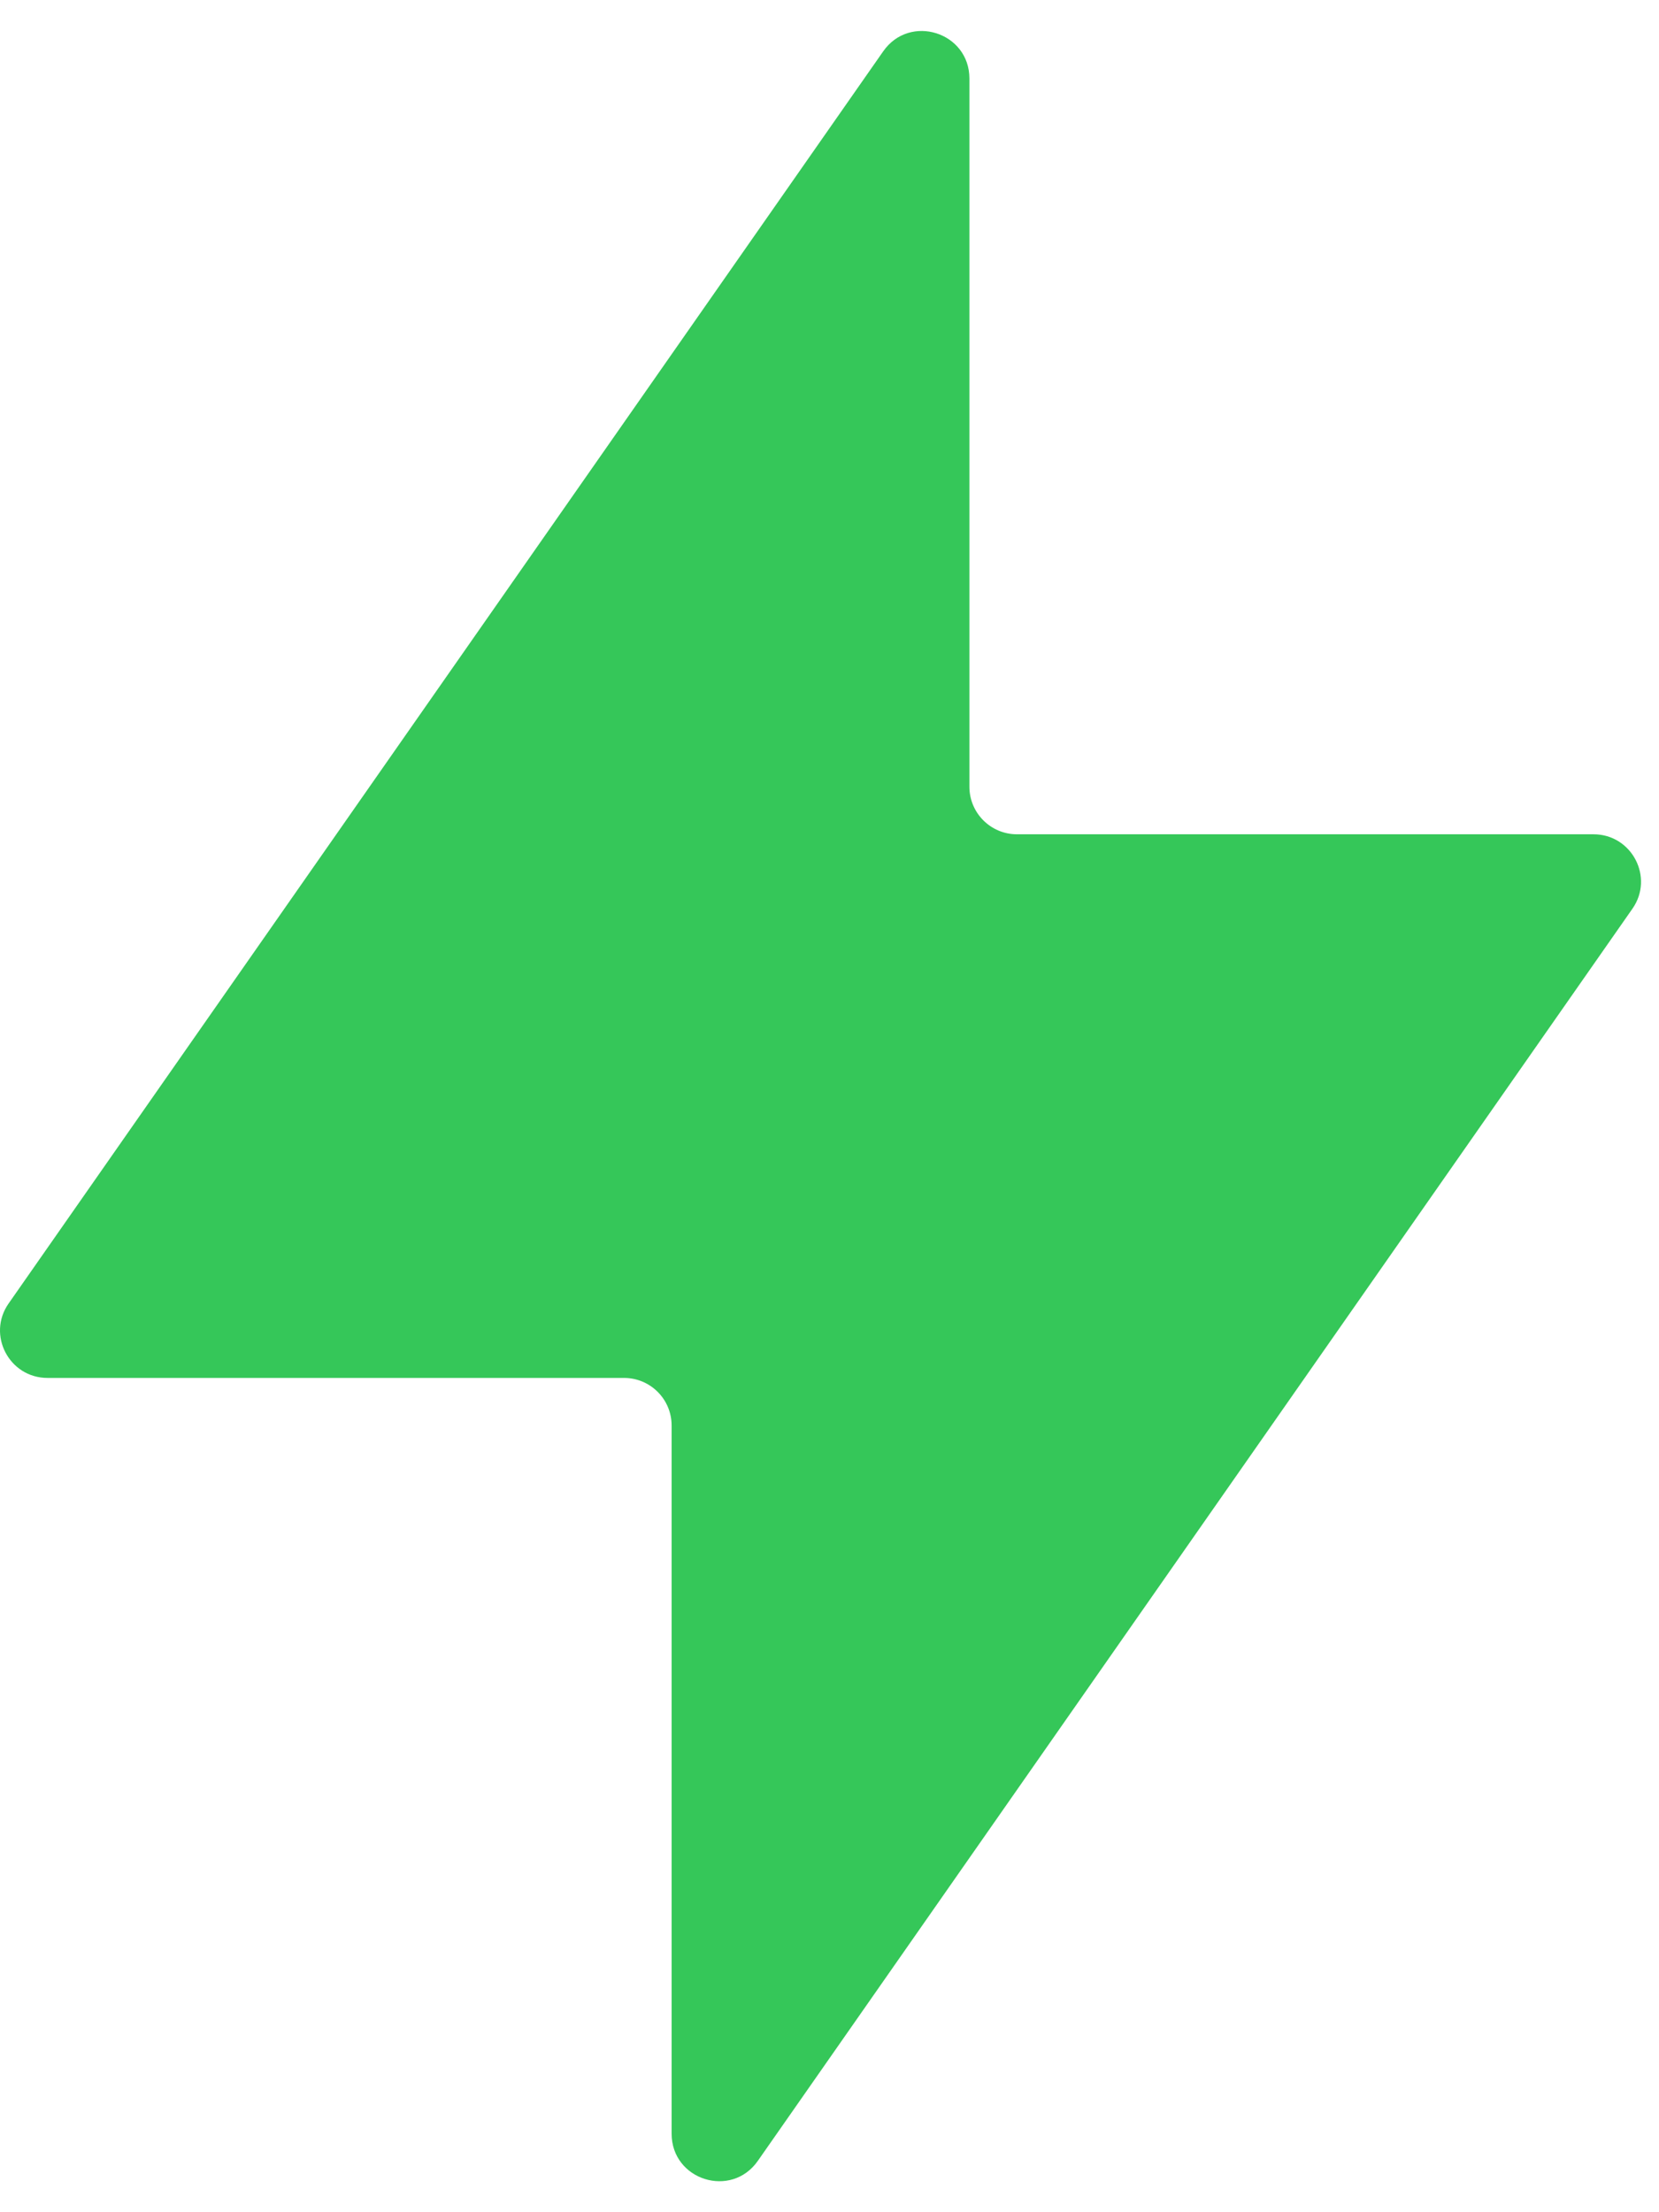 <?xml version="1.0" encoding="utf-8" ?>
<svg baseProfile="full" height="8.0" version="1.1" viewBox="0 0 6.0 8.0" width="6.0" xmlns="http://www.w3.org/2000/svg" xmlns:ev="http://www.w3.org/2001/xml-events" xmlns:xlink="http://www.w3.org/1999/xlink"><defs /><path d="M3.194,0.186C3.29,0.048 3.506,0.116 3.506,0.284V2.845C3.506,2.94 3.583,3.017 3.678,3.017L5.763,3.017C5.902,3.017 5.983,3.173 5.904,3.286L2.741,7.814C2.645,7.952 2.429,7.884 2.429,7.716V5.155C2.429,5.06 2.352,4.983 2.257,4.983H0.172C0.033,4.983 -0.048,4.827 0.031,4.714L3.194,0.186Z" fill="#35c759" fill-opacity="1.0" /></svg>